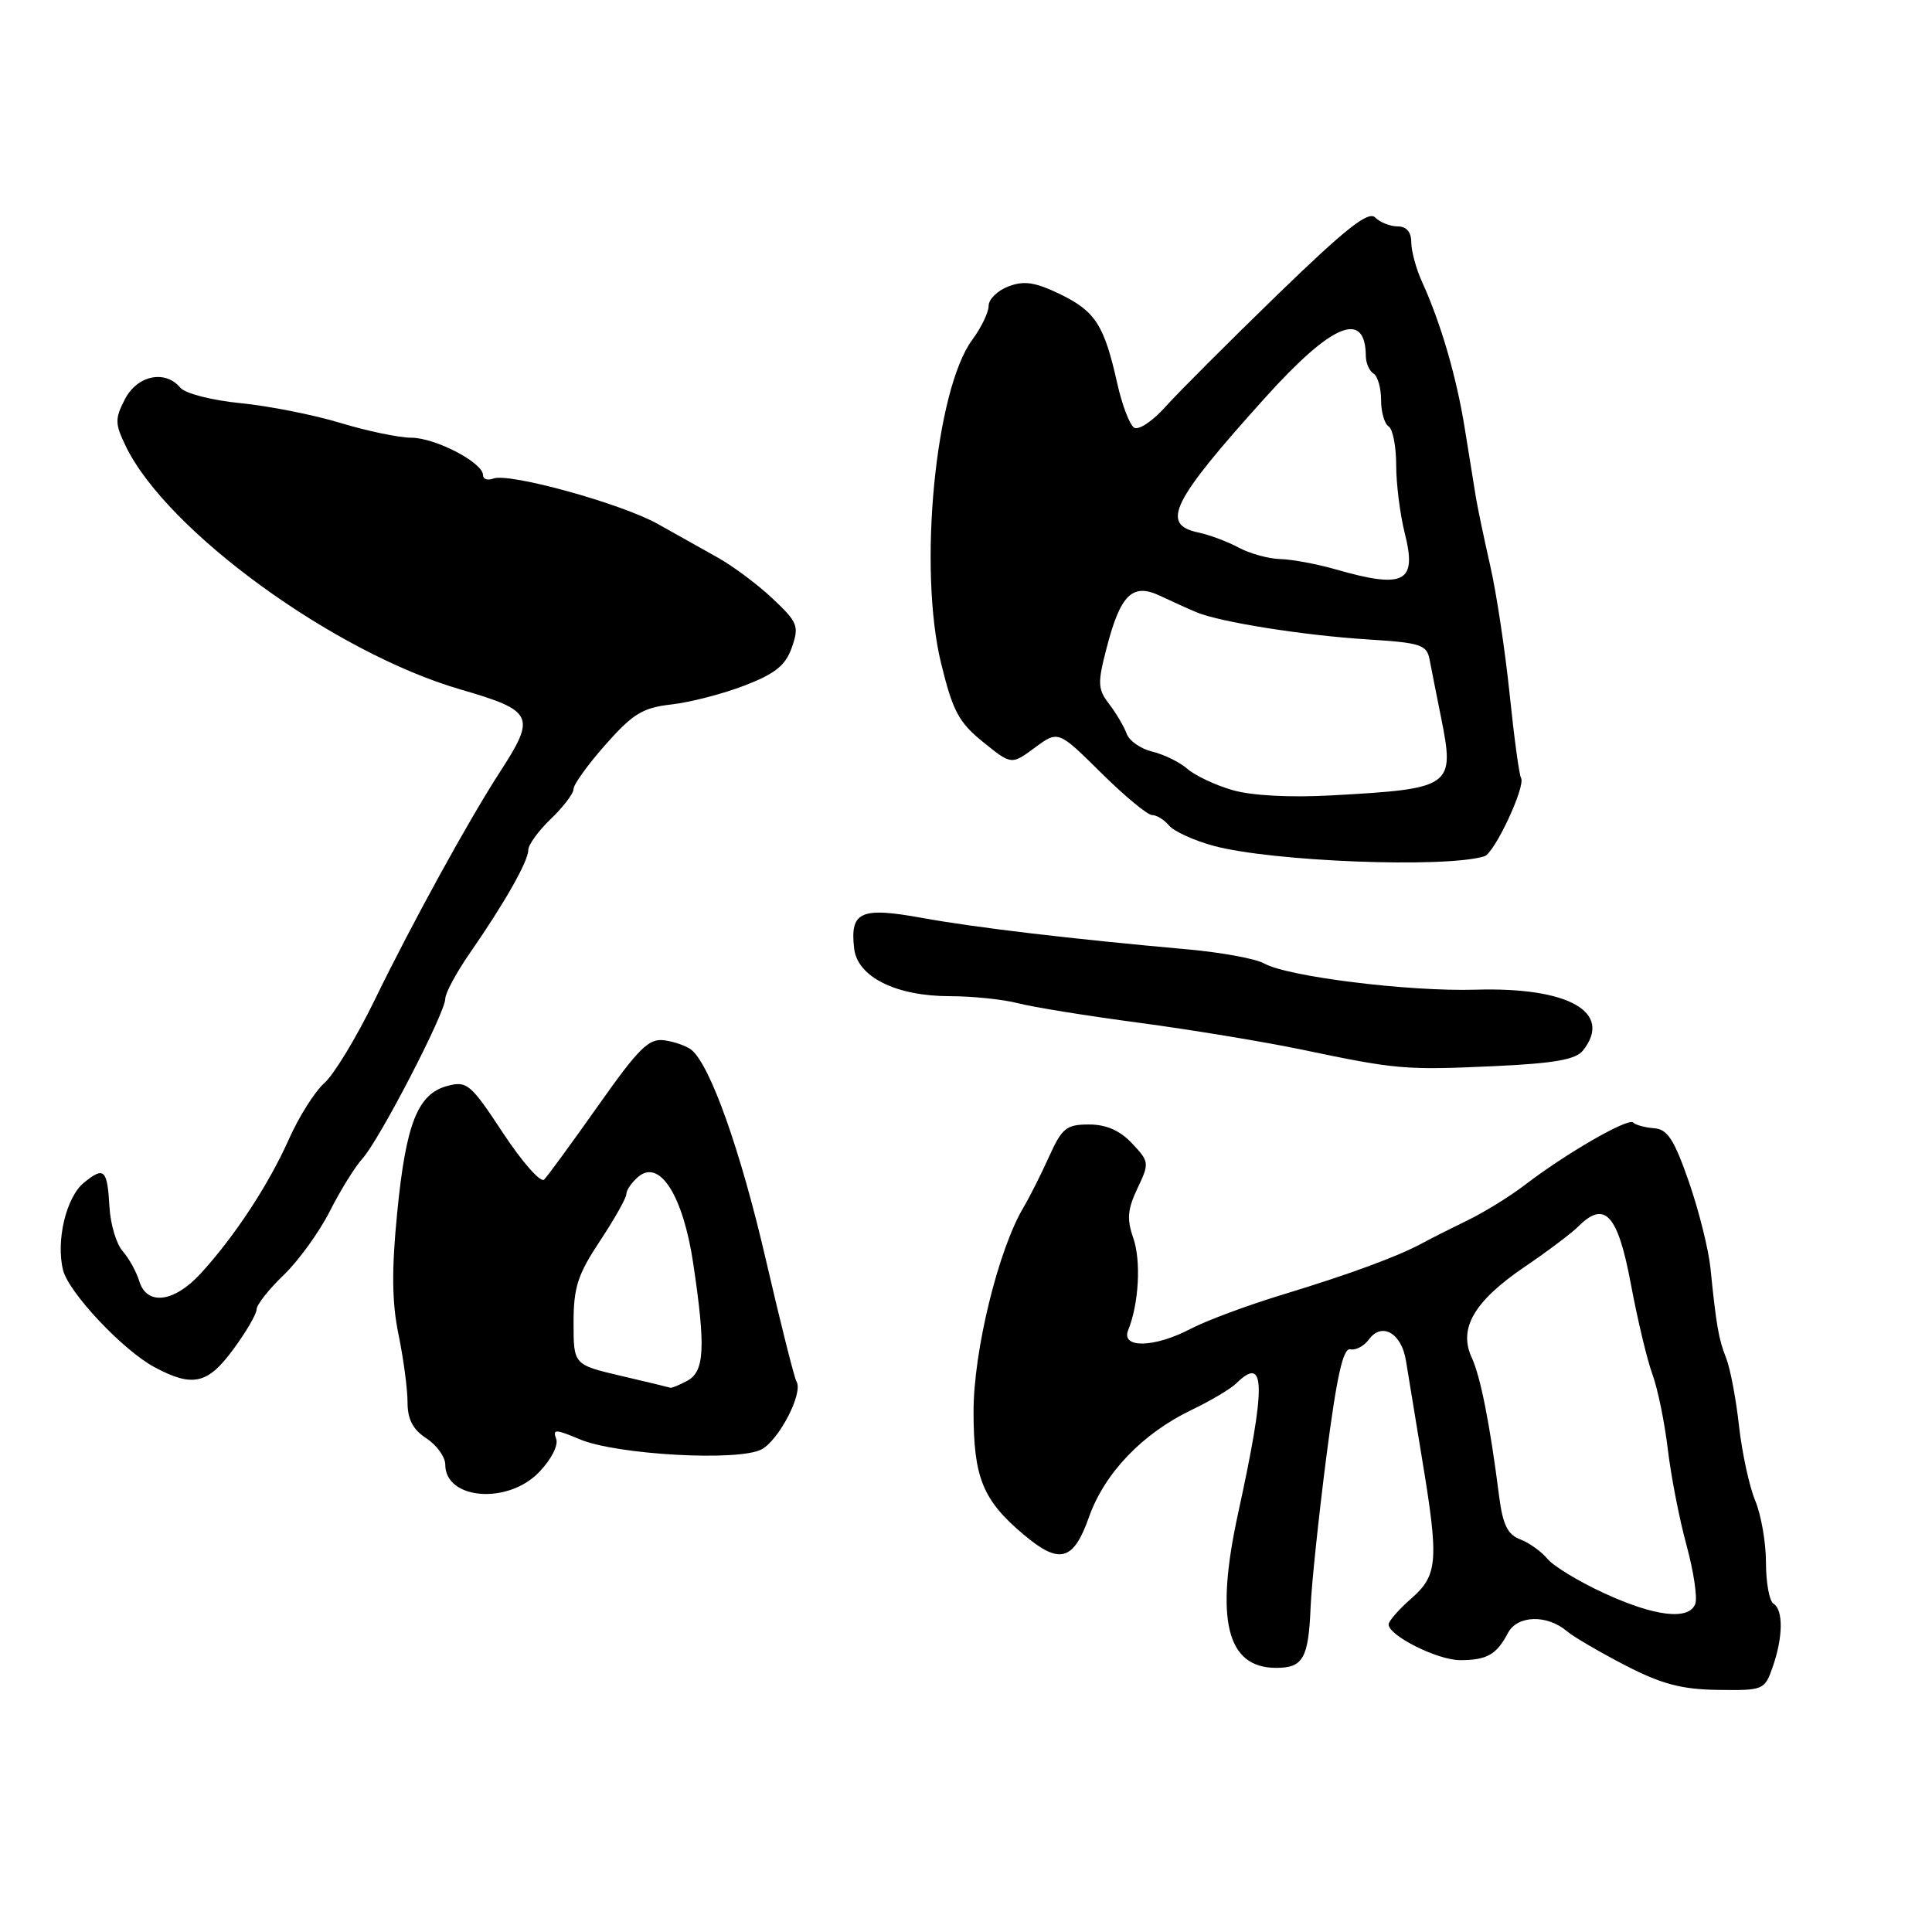 <?xml version="1.0" encoding="UTF-8" standalone="no"?>
<!DOCTYPE svg PUBLIC "-//W3C//DTD SVG 1.1//EN" "http://www.w3.org/Graphics/SVG/1.1/DTD/svg11.dtd" >
<svg xmlns="http://www.w3.org/2000/svg" xmlns:xlink="http://www.w3.org/1999/xlink" version="1.1" viewBox="0 0 256 256">
 <g >
 <path fill="currentColor"
d=" M 234.90 220.85 C 236.27 216.93 236.31 213.31 235.00 212.50 C 234.45 212.16 234.00 209.71 234.00 207.06 C 234.00 204.41 233.36 200.71 232.57 198.83 C 231.79 196.95 230.83 192.51 230.43 188.96 C 230.04 185.41 229.28 181.38 228.74 180.00 C 227.72 177.42 227.42 175.67 226.64 168.00 C 226.39 165.53 225.10 160.39 223.78 156.58 C 221.84 151.00 220.95 149.63 219.19 149.50 C 217.99 149.41 216.73 149.07 216.40 148.74 C 215.74 148.08 207.47 152.85 202.00 157.05 C 200.07 158.53 196.70 160.61 194.50 161.68 C 192.30 162.75 189.60 164.11 188.50 164.71 C 185.20 166.50 178.99 168.79 170.00 171.53 C 165.32 172.95 159.84 174.99 157.80 176.06 C 152.96 178.60 148.50 178.70 149.49 176.25 C 150.91 172.74 151.22 167.06 150.16 164.03 C 149.29 161.54 149.41 160.22 150.72 157.46 C 152.31 154.12 152.29 153.94 150.01 151.51 C 148.40 149.80 146.59 149.00 144.29 149.00 C 141.30 149.00 140.72 149.47 139.01 153.25 C 137.96 155.59 136.43 158.62 135.61 160.00 C 132.27 165.63 129.00 179.01 129.00 187.04 C 129.00 195.80 130.22 198.79 135.65 203.35 C 140.39 207.35 142.23 206.86 144.30 201.01 C 146.37 195.18 151.37 189.96 157.87 186.83 C 160.42 185.61 163.09 184.02 163.82 183.30 C 167.72 179.46 167.77 183.51 164.06 200.50 C 160.97 214.66 162.53 221.00 169.10 221.00 C 172.66 221.00 173.38 219.74 173.66 213.00 C 173.78 209.97 174.73 200.97 175.75 193.00 C 177.13 182.33 177.97 178.58 178.92 178.79 C 179.64 178.95 180.75 178.36 181.39 177.48 C 183.11 175.14 185.72 176.64 186.30 180.32 C 186.58 182.07 187.52 187.78 188.38 193.00 C 190.68 206.83 190.55 208.70 187.00 211.81 C 185.35 213.26 184.00 214.80 184.00 215.24 C 184.00 216.74 190.51 219.99 193.50 219.98 C 197.04 219.97 198.31 219.24 199.81 216.38 C 201.06 214.01 205.00 213.90 207.66 216.17 C 208.52 216.90 211.99 218.92 215.36 220.67 C 220.19 223.16 222.81 223.85 227.65 223.92 C 233.68 224.00 233.83 223.94 234.90 220.85 Z  M 71.44 195.06 C 73.06 193.37 74.02 191.49 73.69 190.64 C 73.20 189.35 73.61 189.36 76.81 190.71 C 81.68 192.77 97.88 193.67 100.91 192.05 C 103.24 190.80 106.46 184.56 105.54 183.07 C 105.26 182.61 103.43 175.34 101.48 166.92 C 98.14 152.48 94.13 141.17 91.62 139.11 C 91.00 138.61 89.40 138.04 88.06 137.85 C 85.98 137.55 84.68 138.83 79.28 146.48 C 75.79 151.42 72.56 155.84 72.10 156.30 C 71.64 156.76 69.20 153.99 66.66 150.14 C 62.36 143.61 61.88 143.20 59.28 143.89 C 55.34 144.94 53.78 148.89 52.62 160.79 C 51.88 168.33 51.93 172.62 52.81 176.85 C 53.46 180.02 54.00 184.05 54.00 185.79 C 54.00 188.06 54.70 189.42 56.50 190.59 C 57.88 191.49 59.00 193.06 59.00 194.07 C 59.00 198.72 67.30 199.39 71.44 195.06 Z  M 30.91 178.80 C 32.61 176.49 34.00 174.11 34.00 173.50 C 34.00 172.89 35.62 170.84 37.59 168.95 C 39.56 167.05 42.31 163.25 43.70 160.50 C 45.09 157.75 47.04 154.60 48.04 153.50 C 50.28 151.03 59.00 134.20 59.00 132.34 C 59.00 131.59 60.48 128.85 62.29 126.24 C 66.86 119.65 70.00 114.12 70.00 112.63 C 70.00 111.94 71.35 110.08 73.00 108.50 C 74.65 106.92 76.00 105.14 76.00 104.54 C 76.00 103.94 77.91 101.29 80.25 98.65 C 83.87 94.56 85.17 93.77 89.00 93.34 C 91.47 93.06 95.83 91.93 98.68 90.83 C 102.74 89.26 104.10 88.16 104.93 85.77 C 105.91 82.96 105.71 82.46 102.39 79.33 C 100.41 77.46 97.14 75.02 95.14 73.90 C 93.14 72.79 89.56 70.78 87.18 69.44 C 82.34 66.72 67.47 62.61 65.37 63.41 C 64.61 63.70 64.00 63.49 64.00 62.95 C 64.00 61.30 57.69 58.01 54.50 58.00 C 52.85 57.99 48.62 57.11 45.10 56.04 C 41.58 54.97 35.62 53.79 31.86 53.42 C 28.05 53.04 24.53 52.14 23.89 51.37 C 21.89 48.96 18.19 49.73 16.55 52.90 C 15.21 55.50 15.22 56.14 16.68 59.15 C 22.14 70.39 44.31 86.50 61.00 91.35 C 70.72 94.18 71.05 94.87 66.27 102.25 C 62.13 108.63 54.57 122.38 49.65 132.50 C 47.24 137.45 44.24 142.40 42.99 143.50 C 41.74 144.60 39.62 147.94 38.29 150.93 C 35.59 156.99 31.08 163.85 26.59 168.75 C 23.06 172.60 19.45 173.04 18.45 169.75 C 18.07 168.51 17.08 166.72 16.25 165.78 C 15.42 164.83 14.64 162.23 14.51 160.00 C 14.22 154.92 13.81 154.52 11.11 156.72 C 8.76 158.65 7.39 164.43 8.36 168.31 C 9.11 171.28 16.29 178.91 20.44 181.14 C 25.52 183.87 27.52 183.42 30.91 178.80 Z  M 209.75 139.20 C 213.77 134.12 207.86 130.77 195.51 131.14 C 186.61 131.40 170.59 129.41 167.50 127.66 C 166.40 127.04 161.90 126.21 157.50 125.81 C 141.80 124.40 129.39 122.93 122.24 121.64 C 114.03 120.14 112.61 120.78 113.18 125.69 C 113.61 129.45 118.73 132.00 125.88 132.00 C 128.85 132.00 132.90 132.42 134.88 132.93 C 136.87 133.45 144.12 134.62 151.00 135.53 C 157.88 136.45 167.55 138.05 172.50 139.08 C 185.04 141.71 186.18 141.81 198.00 141.27 C 205.96 140.90 208.80 140.40 209.75 139.20 Z  M 196.68 113.47 C 198.03 113.07 202.21 104.14 201.54 103.07 C 201.30 102.68 200.62 97.67 200.03 91.93 C 199.43 86.19 198.29 78.58 197.47 75.00 C 196.66 71.42 195.81 67.38 195.58 66.00 C 195.36 64.62 194.69 60.50 194.10 56.83 C 193.00 49.95 190.93 42.84 188.43 37.35 C 187.64 35.62 187.00 33.25 187.00 32.10 C 187.00 30.74 186.36 30.00 185.20 30.00 C 184.21 30.00 182.87 29.47 182.22 28.82 C 181.31 27.91 178.32 30.28 169.27 39.05 C 162.80 45.33 156.12 52.01 154.43 53.90 C 152.74 55.79 150.88 57.04 150.28 56.67 C 149.69 56.31 148.67 53.64 148.03 50.75 C 146.31 43.07 145.14 41.25 140.47 38.98 C 137.17 37.39 135.70 37.16 133.63 37.95 C 132.18 38.50 131.00 39.65 131.00 40.52 C 131.00 41.38 130.03 43.40 128.84 45.01 C 123.93 51.65 121.64 75.34 124.70 87.89 C 126.24 94.21 127.04 95.72 130.26 98.32 C 134.02 101.36 134.02 101.36 137.12 99.07 C 140.22 96.78 140.22 96.78 145.89 102.39 C 149.01 105.48 152.05 108.00 152.66 108.00 C 153.26 108.00 154.27 108.63 154.91 109.39 C 155.54 110.15 158.18 111.36 160.78 112.07 C 168.45 114.16 191.42 115.06 196.68 113.47 Z  M 212.50 211.08 C 209.20 209.56 205.84 207.52 205.04 206.55 C 204.24 205.58 202.61 204.42 201.43 203.97 C 199.77 203.34 199.13 202.03 198.65 198.33 C 197.42 188.68 196.19 182.45 195.00 179.86 C 193.23 176.02 195.34 172.41 202.00 167.88 C 205.03 165.83 208.25 163.40 209.17 162.48 C 212.64 159.02 214.37 160.92 216.09 170.10 C 216.97 174.82 218.26 180.22 218.95 182.09 C 219.65 183.97 220.56 188.43 220.99 192.00 C 221.41 195.57 222.53 201.32 223.48 204.78 C 224.42 208.23 224.94 211.72 224.63 212.53 C 223.78 214.74 219.24 214.20 212.50 211.08 Z  M 82.25 182.30 C 76.00 180.83 76.00 180.83 76.00 175.27 C 76.00 170.58 76.55 168.88 79.50 164.43 C 81.42 161.53 83.00 158.73 83.00 158.20 C 83.00 157.68 83.73 156.64 84.61 155.90 C 87.44 153.56 90.53 158.48 91.86 167.44 C 93.52 178.56 93.35 181.74 91.07 182.96 C 90.00 183.53 88.99 183.95 88.82 183.88 C 88.64 183.82 85.69 183.10 82.25 182.30 Z  M 163.34 104.70 C 161.05 104.04 158.35 102.77 157.34 101.88 C 156.33 101.00 154.24 99.97 152.71 99.60 C 151.17 99.24 149.63 98.17 149.29 97.22 C 148.94 96.27 147.90 94.50 146.97 93.29 C 145.45 91.31 145.41 90.54 146.64 85.83 C 148.47 78.76 150.06 77.21 153.72 78.95 C 155.25 79.67 157.40 80.65 158.50 81.11 C 161.61 82.43 172.70 84.19 181.26 84.73 C 188.20 85.16 189.06 85.44 189.42 87.36 C 189.65 88.54 190.33 92.01 190.95 95.08 C 192.79 104.26 192.43 104.51 176.50 105.39 C 170.98 105.70 165.89 105.43 163.34 104.70 Z  M 177.00 75.45 C 174.53 74.74 171.22 74.12 169.65 74.08 C 168.09 74.04 165.61 73.35 164.15 72.57 C 162.69 71.78 160.26 70.87 158.75 70.55 C 153.74 69.48 155.25 66.45 167.60 52.74 C 176.52 42.83 180.93 41.01 180.98 47.19 C 180.99 48.12 181.45 49.16 182.00 49.50 C 182.55 49.84 183.00 51.41 183.00 53.00 C 183.00 54.59 183.45 56.16 184.00 56.50 C 184.55 56.84 185.00 59.14 185.00 61.62 C 185.00 64.09 185.51 68.16 186.14 70.66 C 187.79 77.18 186.11 78.06 177.00 75.45 Z "/>
</g>
</svg>